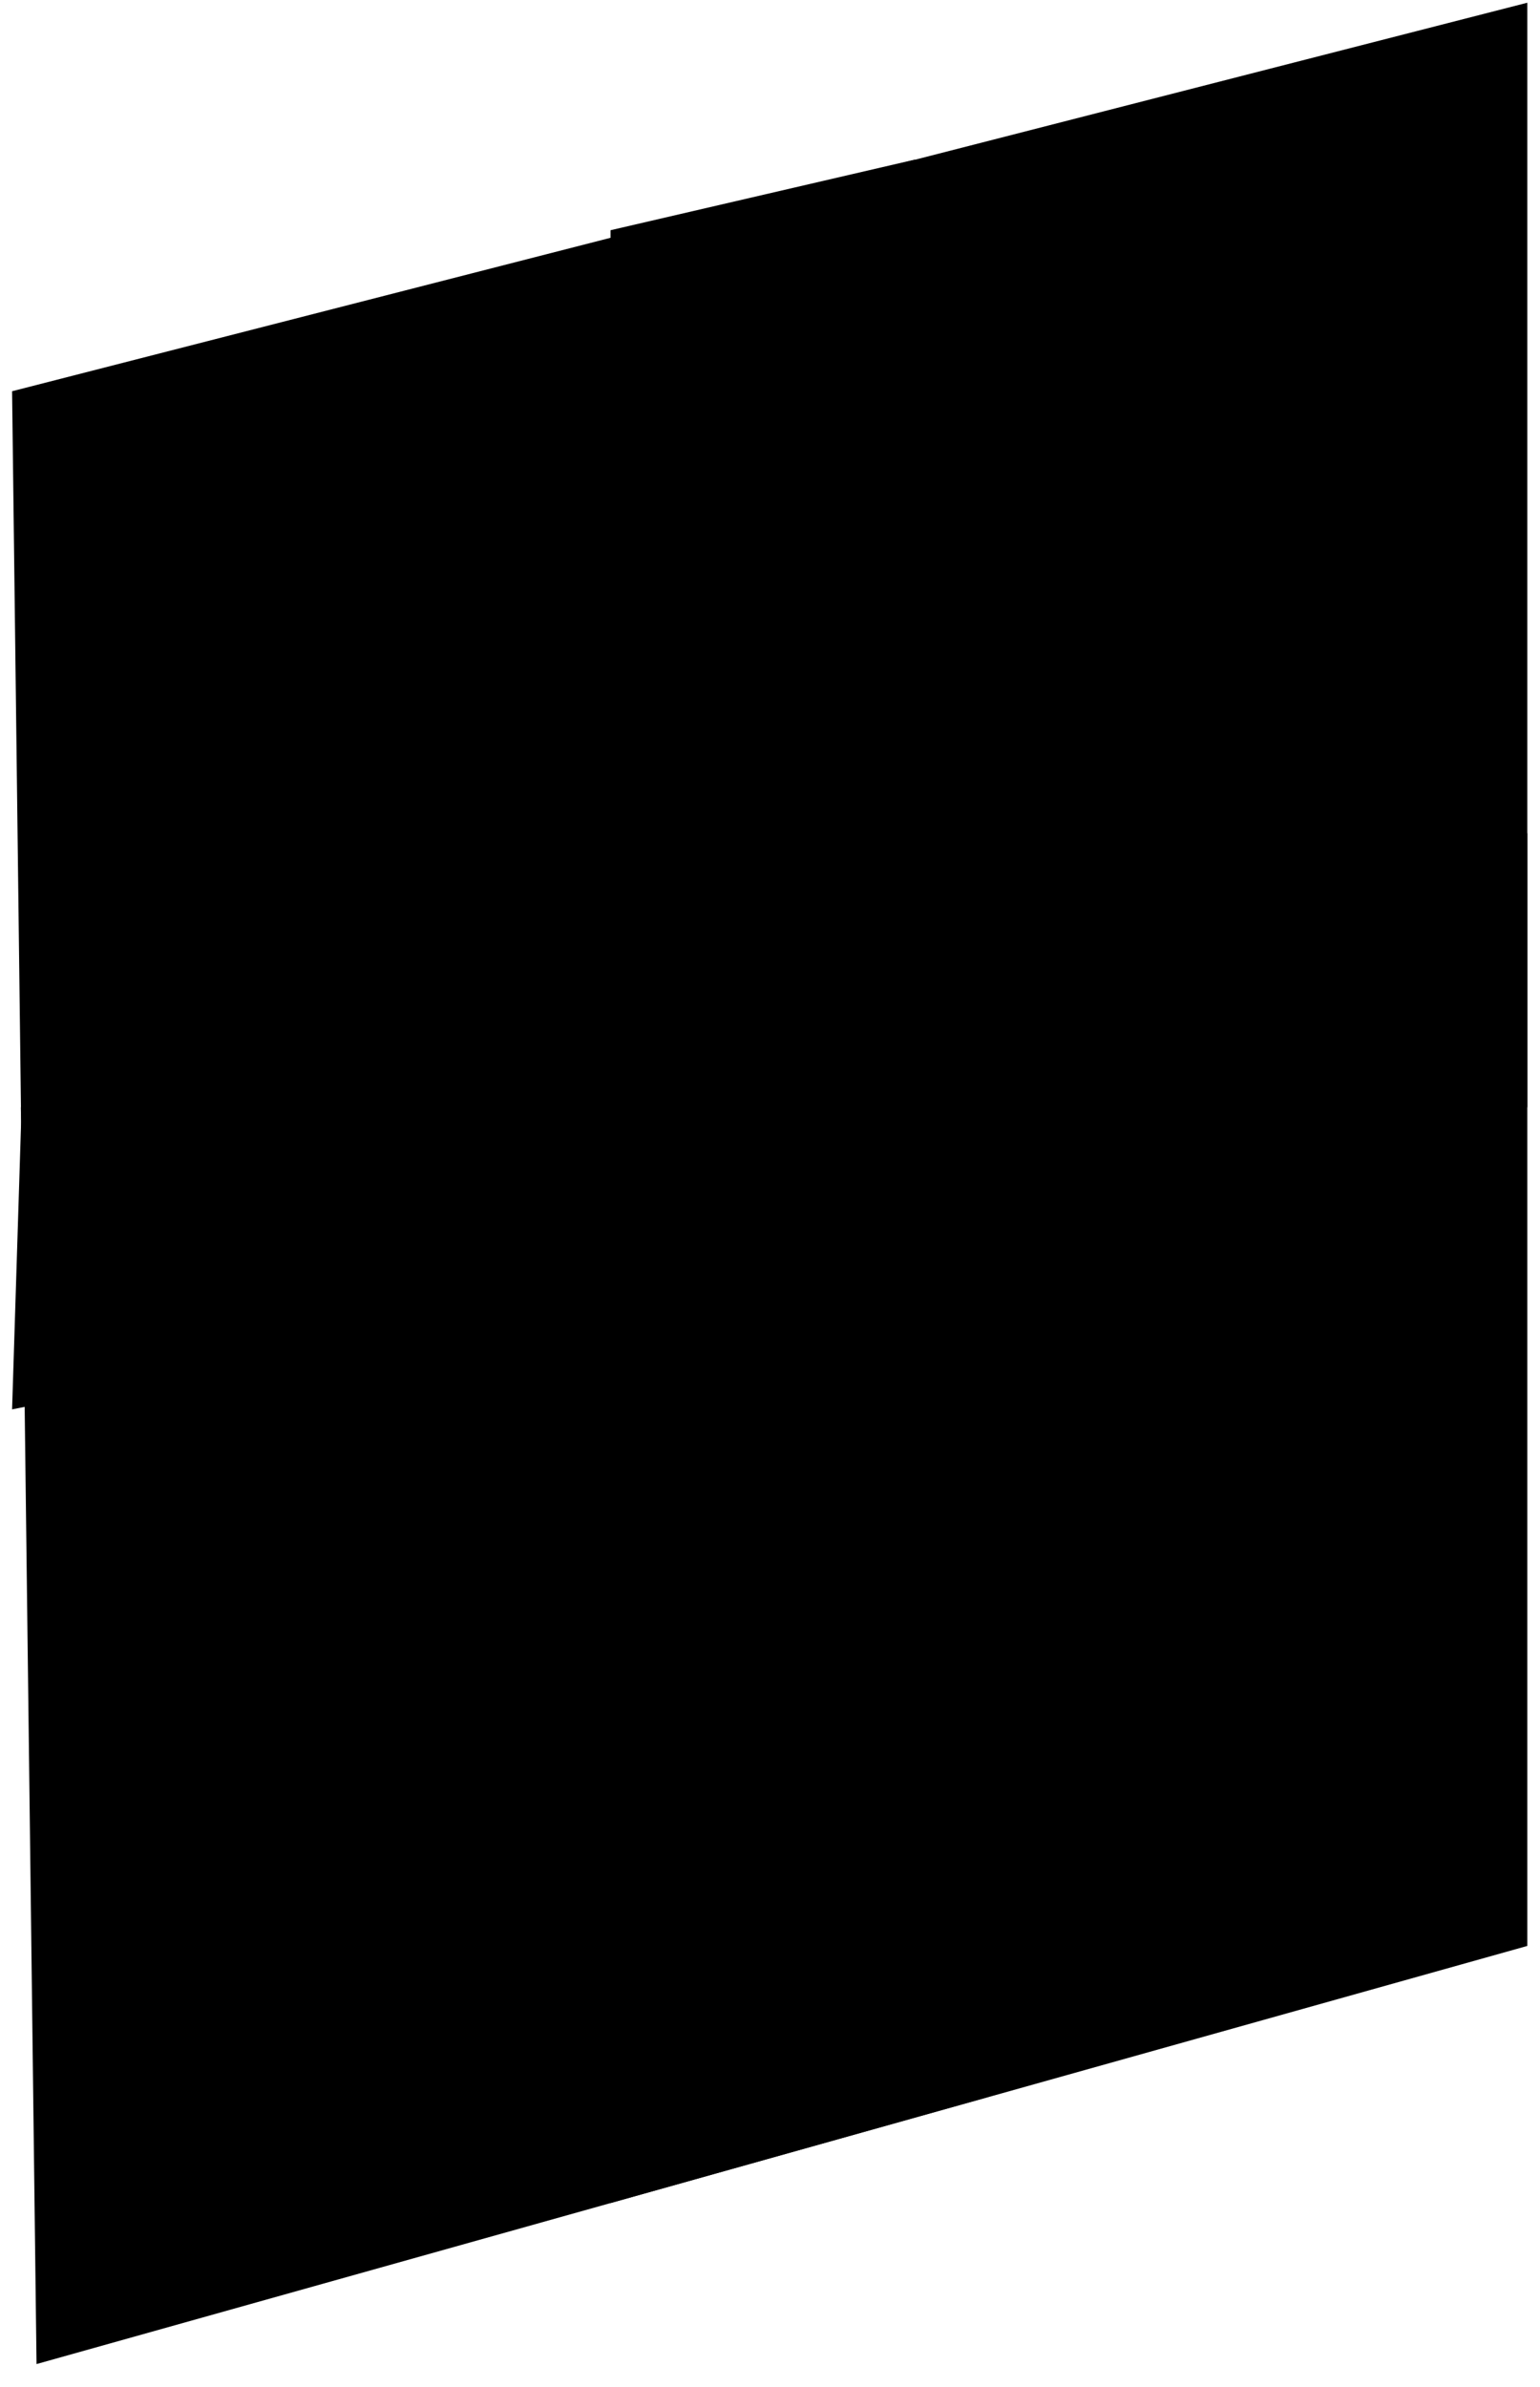 <?xml version="1.0" encoding="UTF-8"?>
<svg id="fonster" data-name="Layer 3" xmlns="http://www.w3.org/2000/svg" viewBox="0 0 51 79">
  <polygon class="cls-1" points="50.58 .09 .4 12.95 1.21 78.25 50.58 64.41 50.58 .09"/>
  <polygon points="50.58 36.65 31.63 40.43 32.72 69.41 20.22 72.92 20.22 42.7 .4 46.65 .7 37.12 .69 36.65 20.22 33.1 20.22 7.62 30.31 5.28 31.28 31.09 50.58 27.58 50.58 36.65"/>
</svg>
